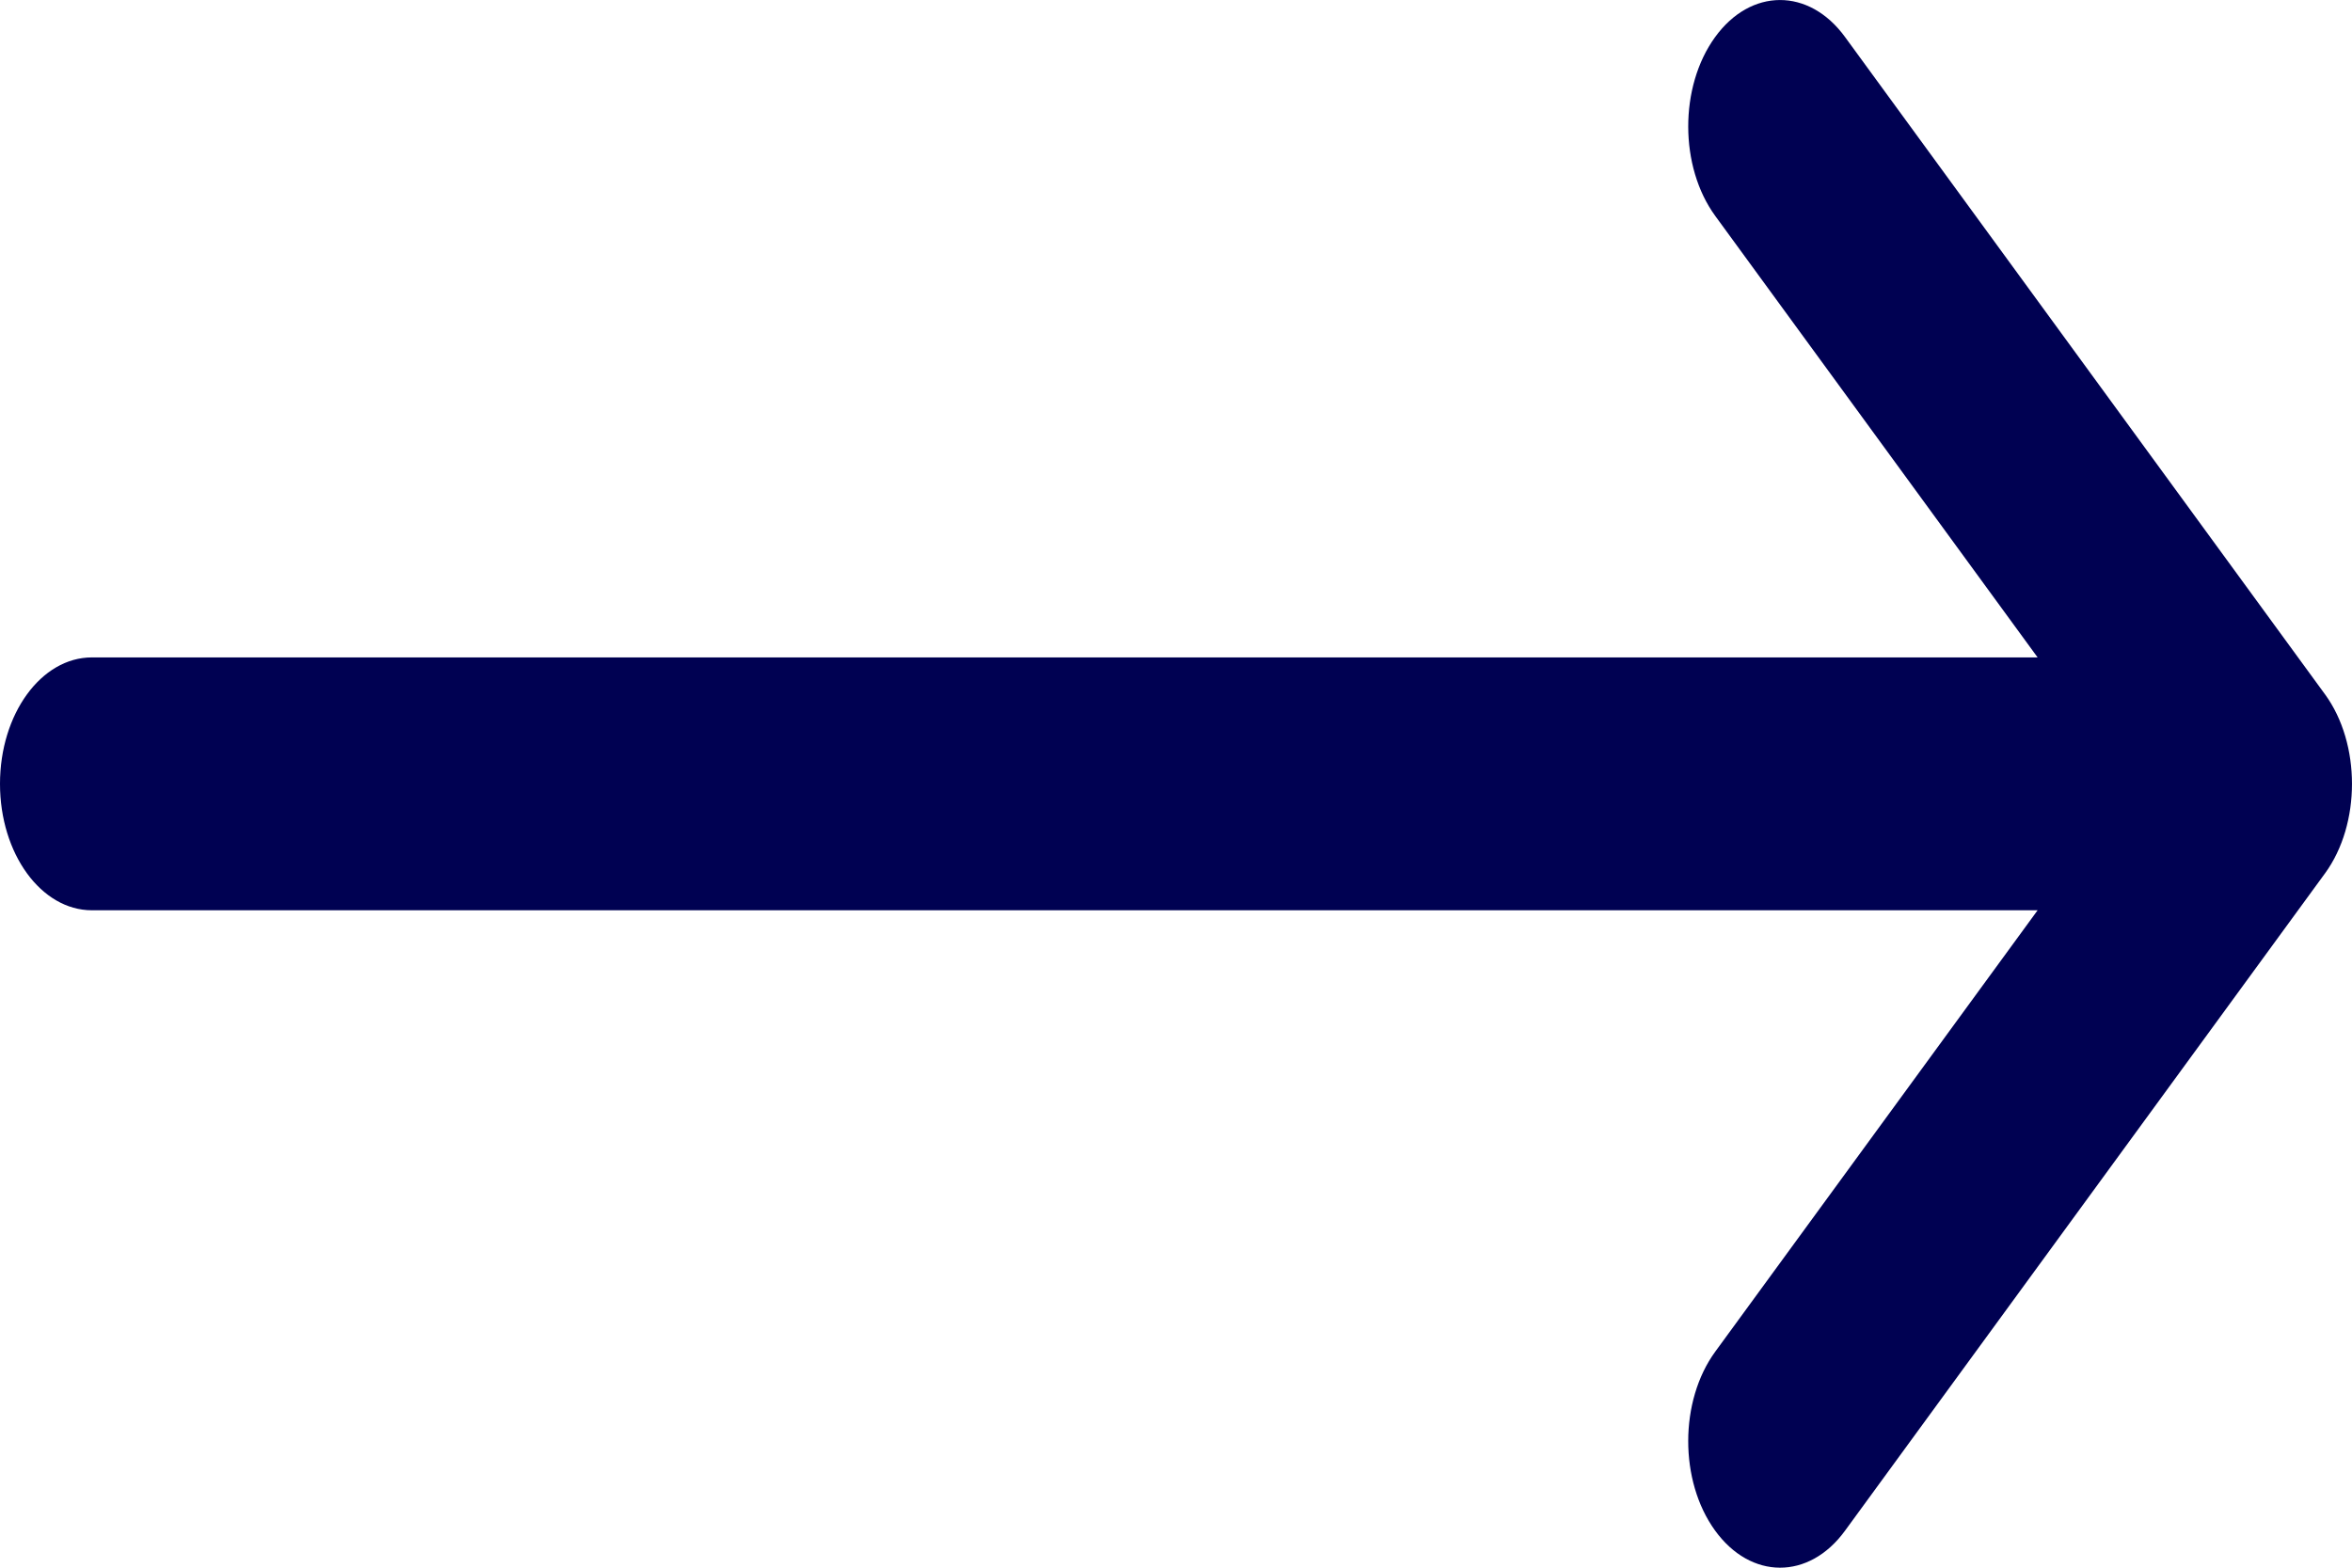 <svg width="30" height="20" viewBox="0 0 30 20" fill="none" xmlns="http://www.w3.org/2000/svg">
<path d="M1.172 11.613L25.99 11.613L21.878 17.244C21.42 17.872 21.418 18.893 21.875 19.525C22.331 20.156 23.073 20.159 23.532 19.53L29.655 11.143C29.656 11.143 29.656 11.142 29.656 11.142C30.114 10.513 30.115 9.489 29.656 8.858C29.656 8.858 29.656 8.857 29.655 8.857L23.532 0.47C23.073 -0.158 22.331 -0.156 21.875 0.475C21.418 1.107 21.42 2.128 21.879 2.756L25.99 8.387L1.172 8.387C0.525 8.387 -9.5515e-07 9.109 -1.03303e-06 10C-1.11092e-06 10.891 0.525 11.613 1.172 11.613Z" fill="#000152"/>
</svg>
